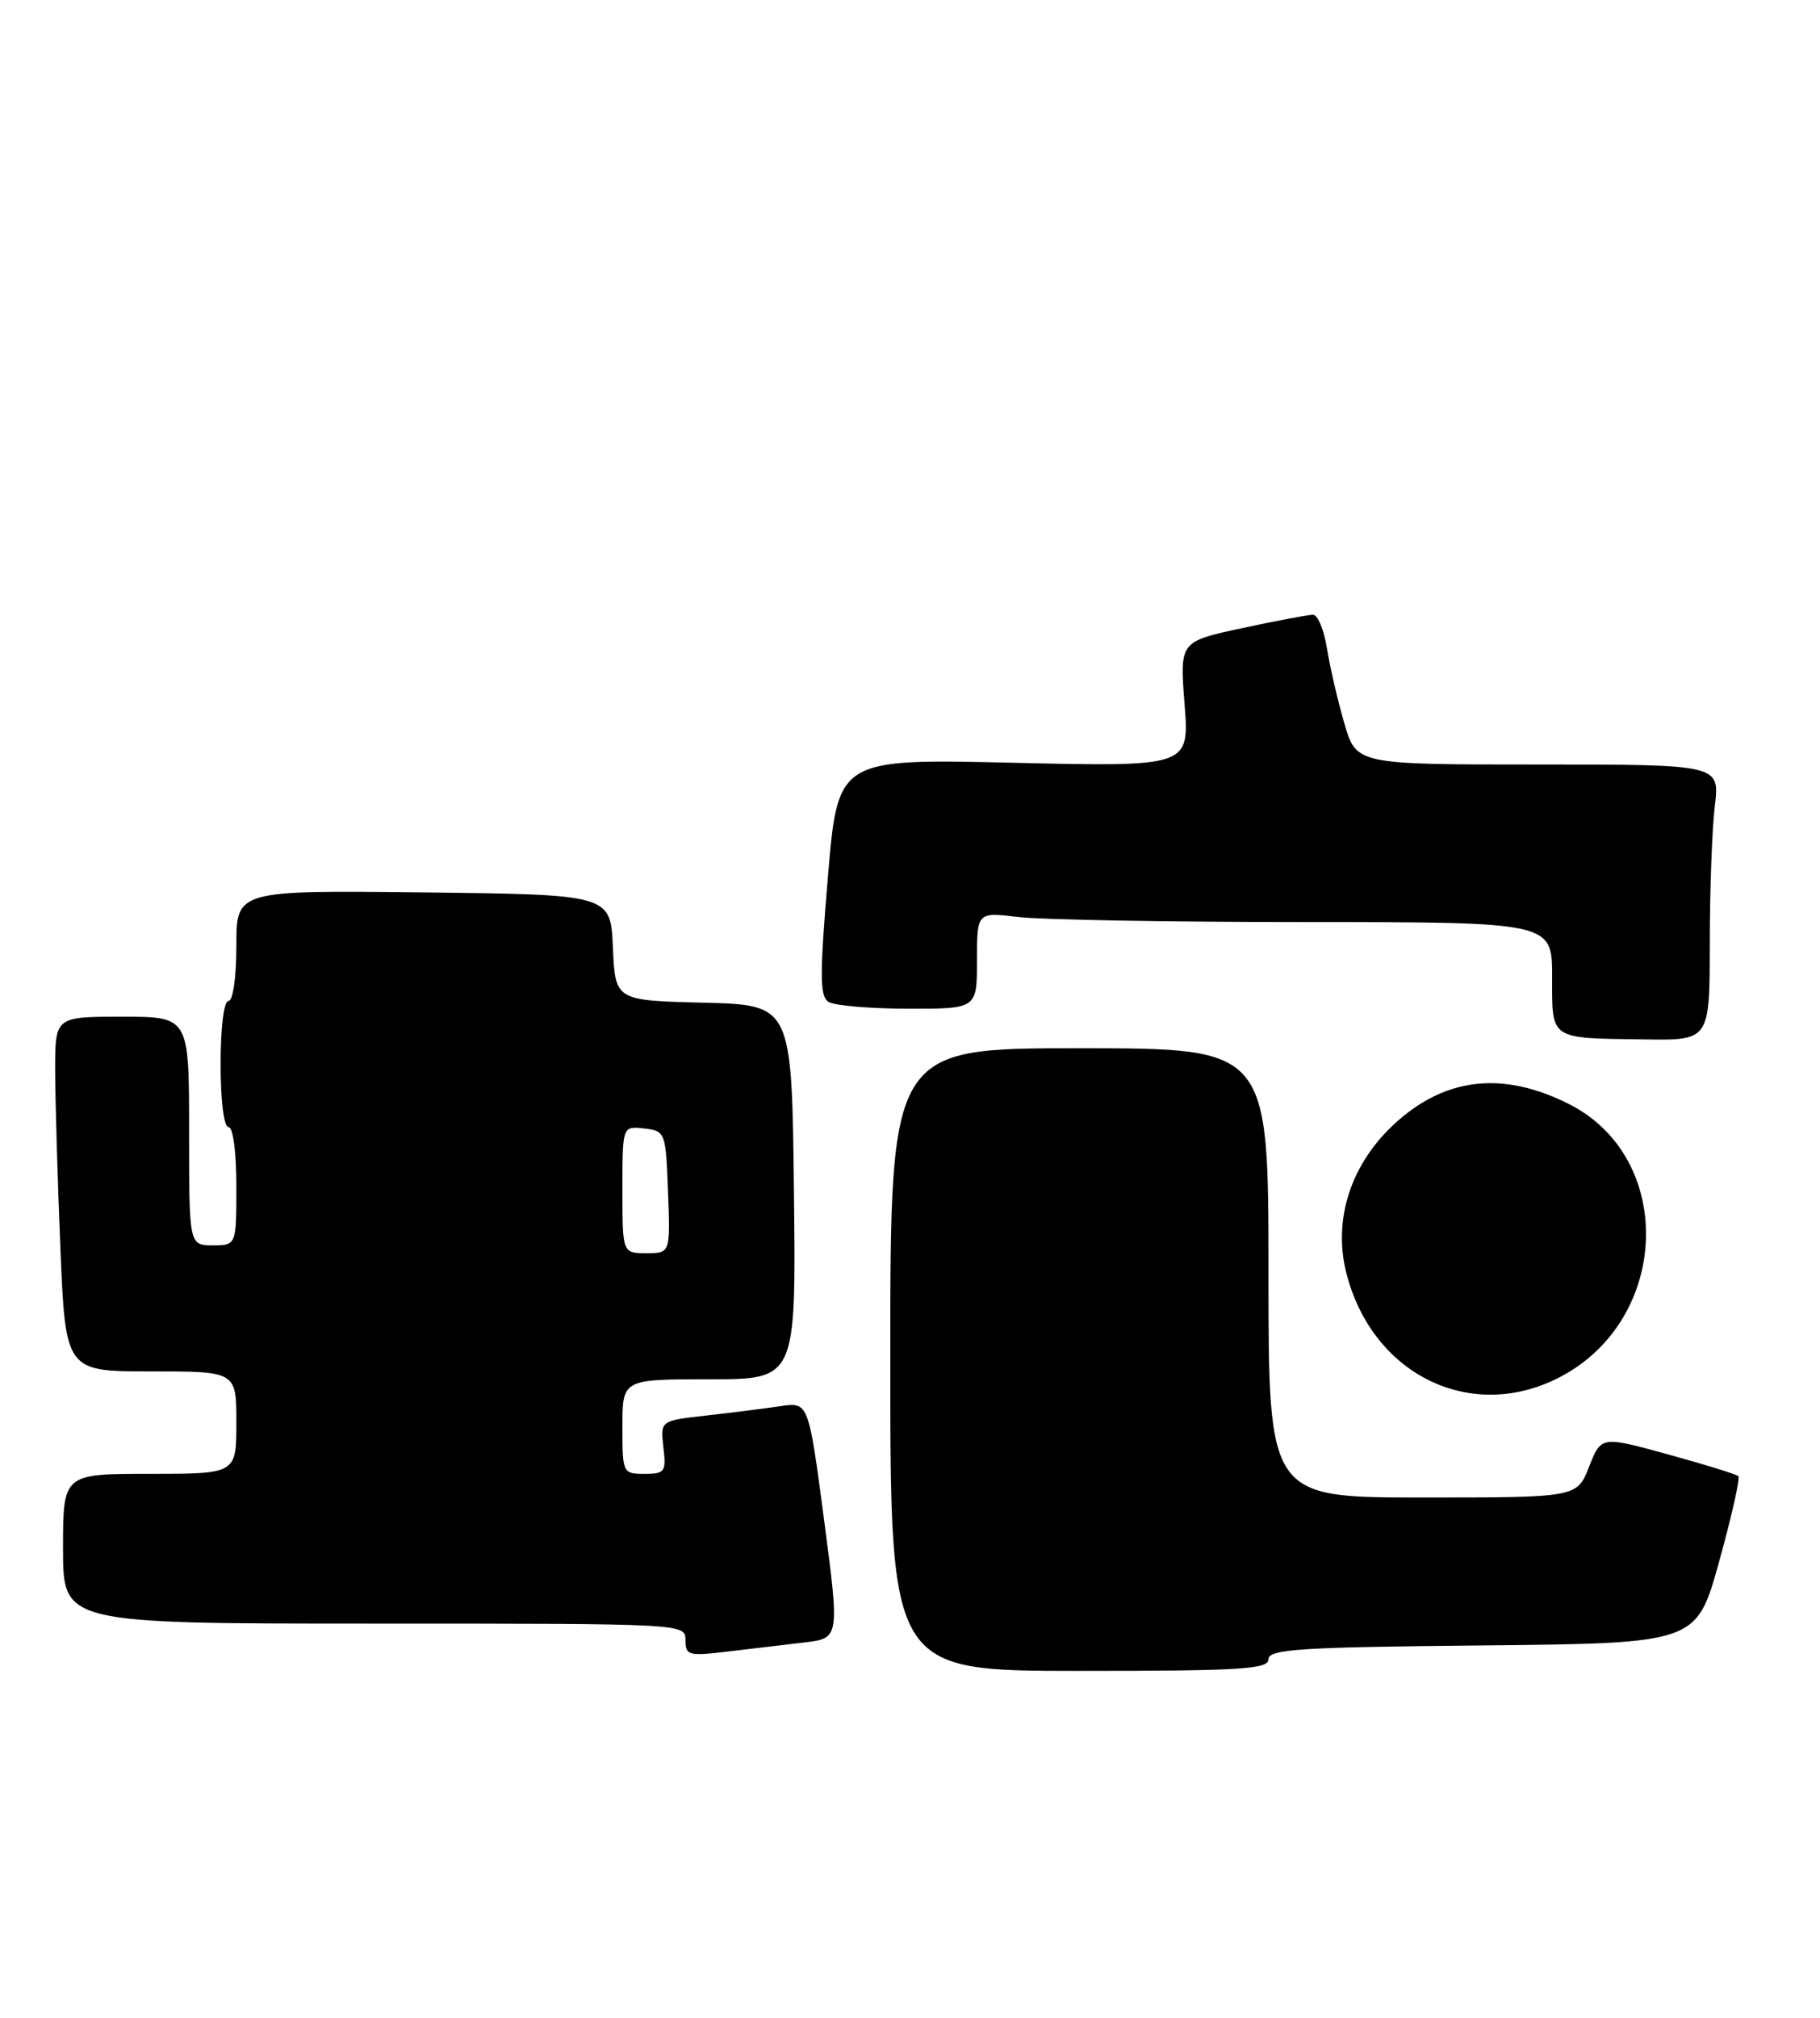 <?xml version="1.0" encoding="UTF-8" standalone="no"?>
<!DOCTYPE svg PUBLIC "-//W3C//DTD SVG 1.1//EN" "http://www.w3.org/Graphics/SVG/1.1/DTD/svg11.dtd" >
<svg xmlns="http://www.w3.org/2000/svg" xmlns:xlink="http://www.w3.org/1999/xlink" version="1.1" viewBox="0 0 231 256">
 <g >
 <path fill="currentColor"
d=" M 161.00 210.52 C 161.00 209.25 164.94 208.99 188.17 208.77 C 215.33 208.50 215.33 208.50 218.20 198.12 C 219.78 192.41 220.88 187.54 220.64 187.30 C 220.40 187.06 216.38 185.81 211.71 184.53 C 203.23 182.20 203.23 182.20 201.69 186.10 C 200.16 190.00 200.16 190.00 180.58 190.00 C 161.00 190.00 161.00 190.00 161.00 161.50 C 161.00 133.00 161.00 133.00 137.00 133.00 C 113.00 133.00 113.00 133.00 113.00 172.50 C 113.00 212.00 113.00 212.00 137.00 212.00 C 157.55 212.00 161.00 211.79 161.00 210.52 Z  M 102.03 208.40 C 106.57 207.87 106.57 207.87 104.60 192.88 C 102.62 177.89 102.62 177.89 99.06 178.41 C 97.10 178.70 92.87 179.24 89.66 179.60 C 83.81 180.25 83.81 180.25 84.20 183.63 C 84.57 186.75 84.39 187.00 81.80 187.00 C 79.04 187.00 79.00 186.90 79.00 181.00 C 79.00 175.00 79.00 175.00 90.02 175.00 C 101.04 175.00 101.04 175.00 100.77 151.25 C 100.50 127.50 100.50 127.50 89.29 127.22 C 78.09 126.94 78.09 126.94 77.79 120.22 C 77.50 113.50 77.50 113.50 53.75 113.23 C 30.00 112.96 30.00 112.96 30.00 119.98 C 30.00 123.99 29.57 127.00 29.00 127.00 C 28.42 127.00 28.00 130.33 28.00 135.00 C 28.00 139.67 28.42 143.00 29.00 143.00 C 29.58 143.00 30.00 146.17 30.00 150.50 C 30.00 158.00 30.00 158.00 27.00 158.00 C 24.00 158.00 24.00 158.00 24.00 143.50 C 24.00 129.00 24.00 129.00 15.50 129.00 C 7.00 129.00 7.00 129.00 7.00 135.75 C 7.01 139.46 7.30 149.59 7.66 158.25 C 8.31 174.00 8.31 174.00 19.16 174.00 C 30.00 174.00 30.00 174.00 30.00 180.50 C 30.00 187.00 30.00 187.00 19.00 187.00 C 8.00 187.00 8.00 187.00 8.00 196.50 C 8.00 206.00 8.00 206.00 47.50 206.00 C 86.92 206.00 87.00 206.00 87.00 208.09 C 87.00 210.03 87.39 210.14 92.25 209.56 C 95.14 209.21 99.54 208.69 102.03 208.40 Z  M 198.09 174.67 C 212.02 167.32 212.65 146.92 199.16 140.09 C 190.96 135.95 183.75 136.64 177.44 142.19 C 171.47 147.42 169.05 154.77 170.96 161.83 C 174.40 174.63 186.94 180.56 198.09 174.67 Z  M 217.01 119.75 C 217.01 113.01 217.30 105.14 217.65 102.25 C 218.28 97.00 218.28 97.00 195.21 97.00 C 172.14 97.00 172.14 97.00 170.62 91.75 C 169.78 88.86 168.79 84.59 168.42 82.25 C 168.05 79.91 167.25 78.00 166.65 78.00 C 166.04 78.00 161.99 78.76 157.64 79.70 C 149.73 81.40 149.73 81.40 150.35 89.34 C 150.96 97.29 150.96 97.29 128.65 96.78 C 106.34 96.26 106.34 96.26 105.08 111.27 C 104.03 123.75 104.04 126.41 105.16 127.12 C 105.90 127.59 110.44 127.98 115.25 127.98 C 124.00 128.00 124.00 128.00 124.00 121.86 C 124.00 115.72 124.00 115.72 129.25 116.35 C 132.14 116.70 148.56 116.99 165.75 116.99 C 197.00 117.00 197.00 117.00 197.00 123.93 C 197.00 132.01 196.55 131.71 208.75 131.88 C 217.00 132.00 217.00 132.00 217.01 119.75 Z  M 79.00 150.93 C 79.00 142.87 79.00 142.87 81.75 143.18 C 84.46 143.50 84.50 143.62 84.79 151.25 C 85.08 159.00 85.08 159.00 82.04 159.00 C 79.00 159.00 79.00 159.00 79.00 150.93 Z "/>
</g>
</svg>